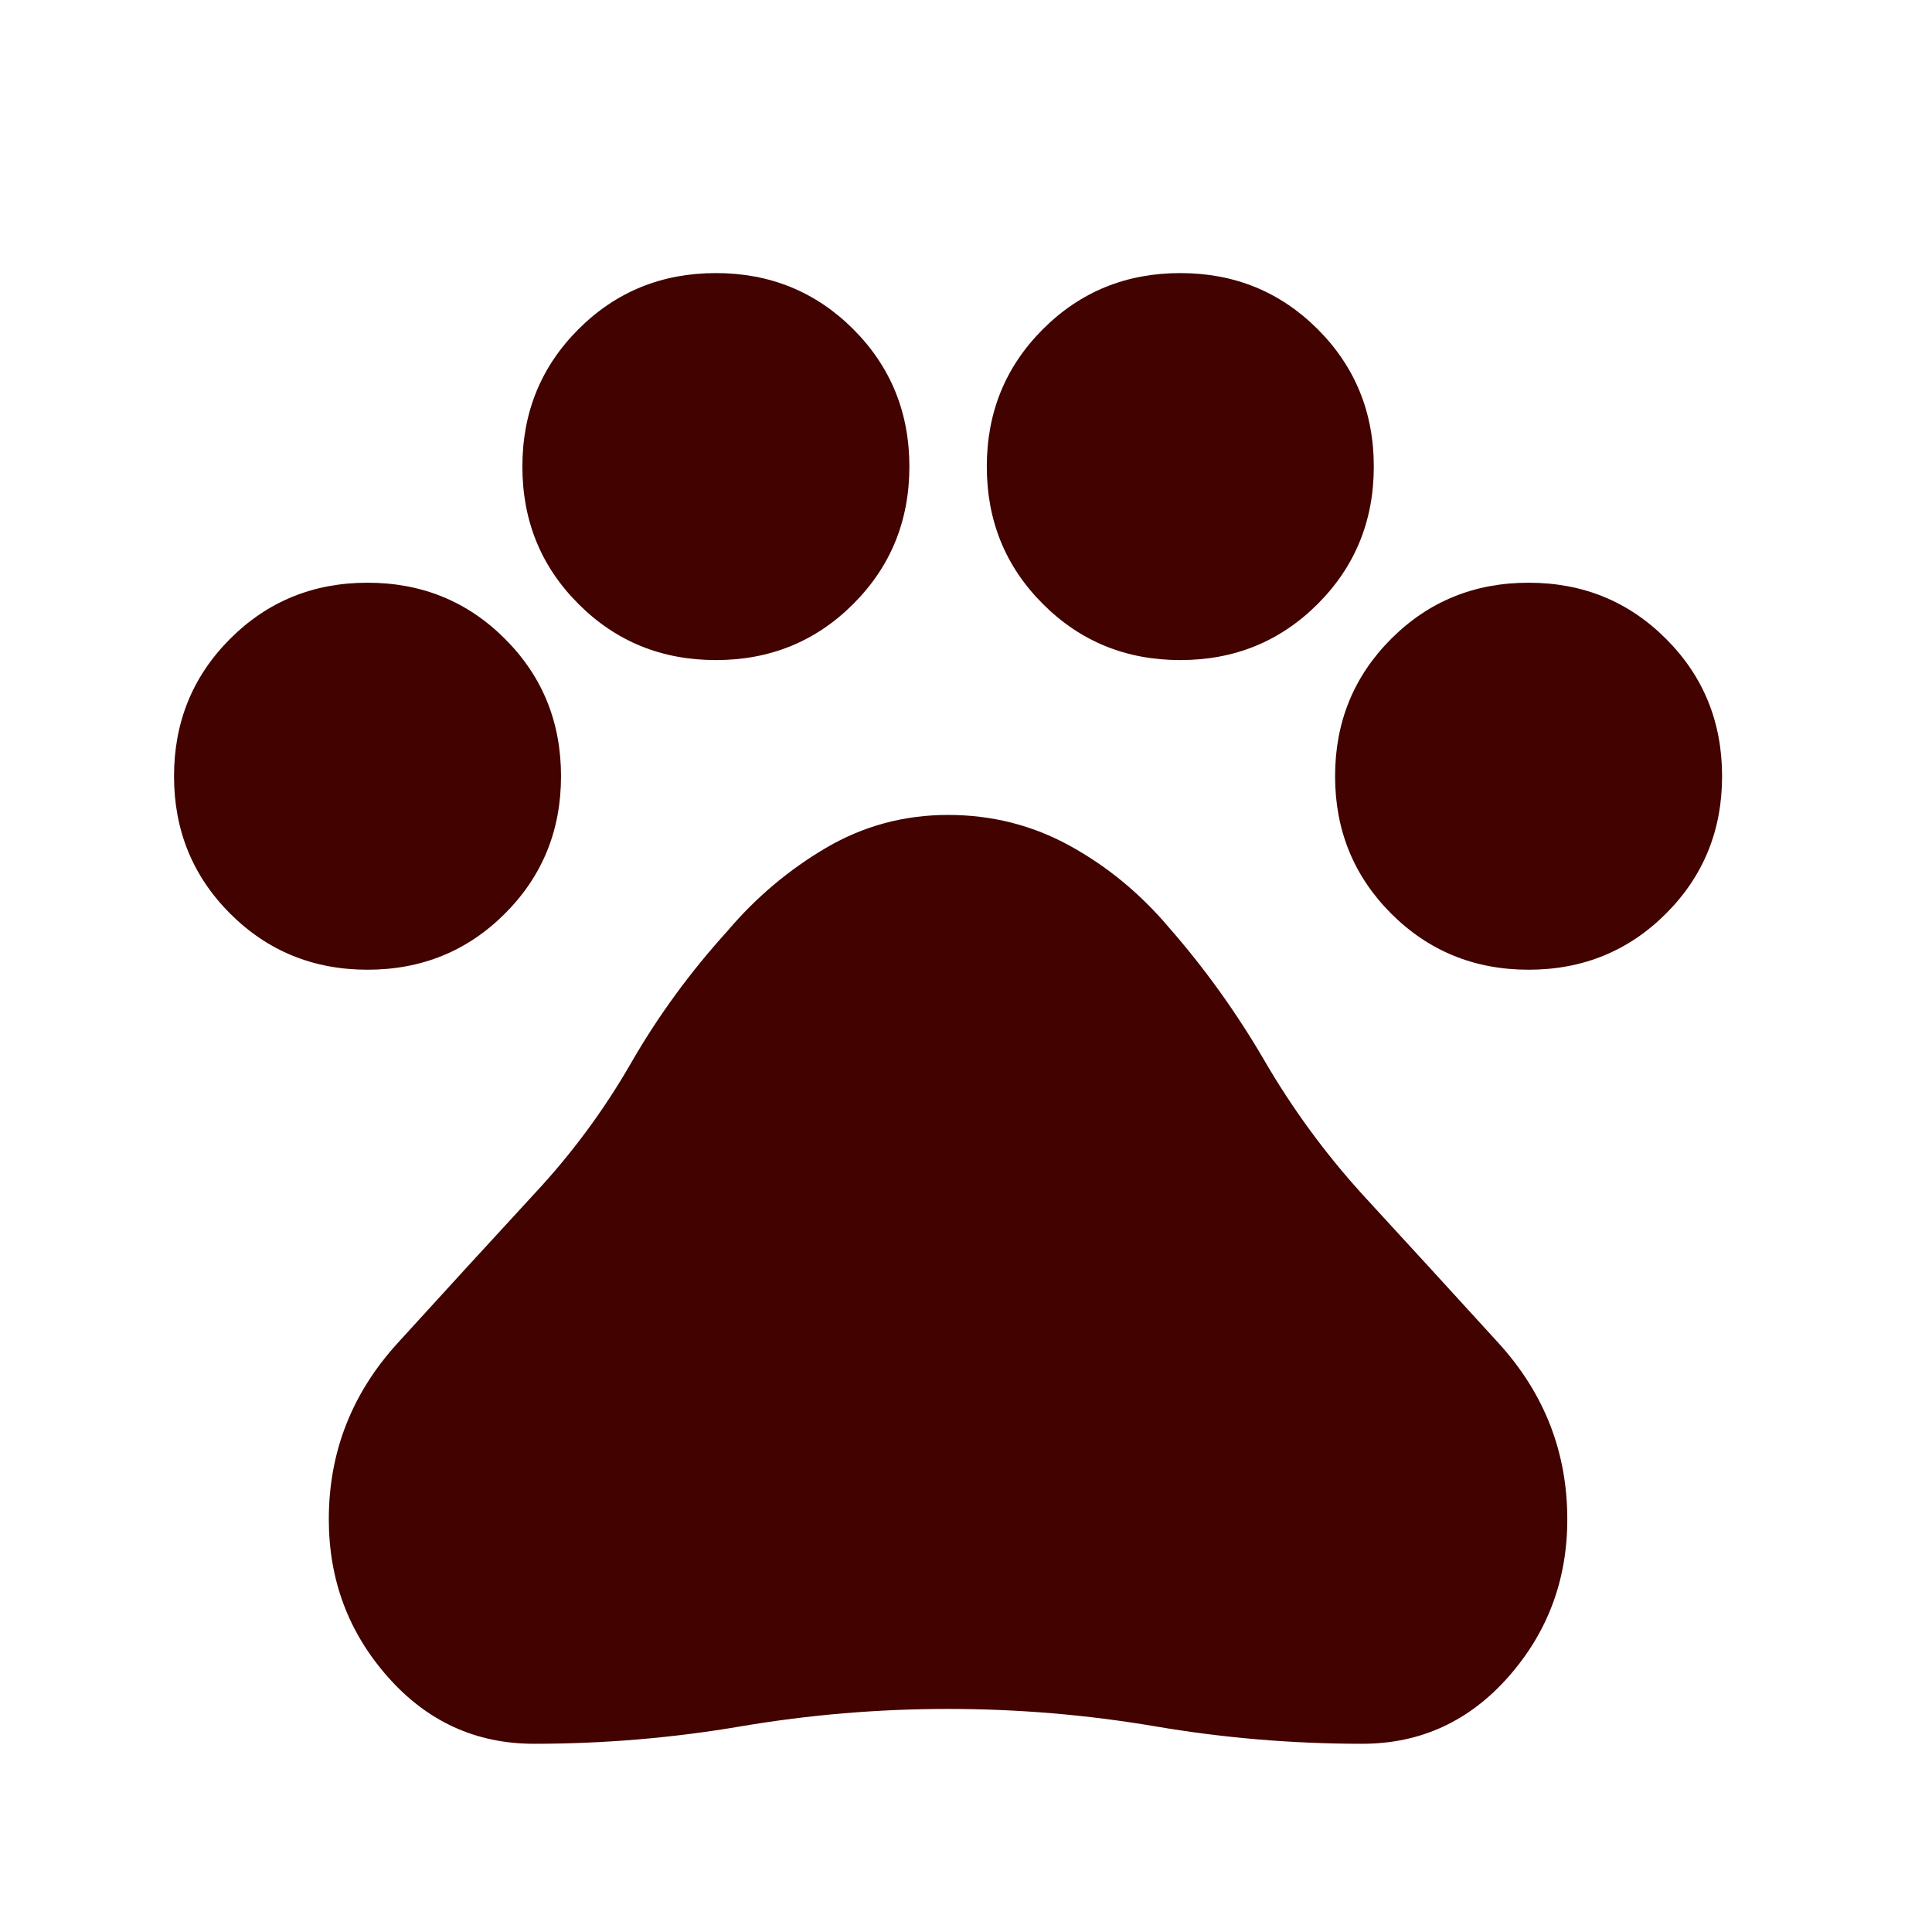 <svg width="26" height="26" viewBox="0 0 26 26" fill="none" xmlns="http://www.w3.org/2000/svg">
<g id="pets">
<mask id="mask0_1_30" style="mask-type:alpha" maskUnits="userSpaceOnUse" x="0" y="0" width="26" height="26">
<rect id="Bounding box" x="0.259" y="0.42" width="25" height="25" fill="#D9D9D9"/>
</mask>
<g mask="url(#mask0_1_30)">
<path id="pets_2" d="M4.946 13.05C4.217 13.05 3.601 12.798 3.097 12.295C2.594 11.791 2.342 11.175 2.342 10.446C2.342 9.717 2.594 9.1 3.097 8.597C3.601 8.093 4.217 7.842 4.946 7.842C5.675 7.842 6.292 8.093 6.795 8.597C7.299 9.1 7.55 9.717 7.55 10.446C7.55 11.175 7.299 11.791 6.795 12.295C6.292 12.798 5.675 13.05 4.946 13.05ZM9.634 8.883C8.905 8.883 8.288 8.632 7.785 8.128C7.281 7.625 7.03 7.008 7.03 6.279C7.03 5.55 7.281 4.934 7.785 4.43C8.288 3.927 8.905 3.675 9.634 3.675C10.363 3.675 10.979 3.927 11.483 4.43C11.986 4.934 12.238 5.55 12.238 6.279C12.238 7.008 11.986 7.625 11.483 8.128C10.979 8.632 10.363 8.883 9.634 8.883ZM15.884 8.883C15.155 8.883 14.538 8.632 14.035 8.128C13.531 7.625 13.28 7.008 13.28 6.279C13.28 5.55 13.531 4.934 14.035 4.43C14.538 3.927 15.155 3.675 15.884 3.675C16.613 3.675 17.229 3.927 17.733 4.43C18.236 4.934 18.488 5.55 18.488 6.279C18.488 7.008 18.236 7.625 17.733 8.128C17.229 8.632 16.613 8.883 15.884 8.883ZM20.571 13.05C19.842 13.05 19.226 12.798 18.722 12.295C18.219 11.791 17.967 11.175 17.967 10.446C17.967 9.717 18.219 9.1 18.722 8.597C19.226 8.093 19.842 7.842 20.571 7.842C21.3 7.842 21.917 8.093 22.42 8.597C22.924 9.1 23.175 9.717 23.175 10.446C23.175 11.175 22.924 11.791 22.42 12.295C21.917 12.798 21.3 13.05 20.571 13.05ZM7.186 23.467C6.405 23.467 5.749 23.167 5.22 22.568C4.69 21.969 4.425 21.262 4.425 20.446C4.425 19.543 4.734 18.753 5.35 18.076C5.966 17.399 6.578 16.731 7.186 16.071C7.689 15.533 8.123 14.947 8.488 14.313C8.852 13.679 9.286 13.085 9.79 12.529C10.172 12.078 10.615 11.705 11.118 11.409C11.622 11.114 12.168 10.967 12.759 10.967C13.349 10.967 13.896 11.106 14.399 11.383C14.903 11.661 15.345 12.026 15.727 12.477C16.214 13.033 16.643 13.632 17.017 14.274C17.39 14.916 17.828 15.515 18.332 16.071C18.939 16.731 19.551 17.399 20.168 18.076C20.784 18.753 21.092 19.543 21.092 20.446C21.092 21.262 20.827 21.969 20.298 22.568C19.768 23.167 19.113 23.467 18.332 23.467C17.394 23.467 16.465 23.389 15.545 23.232C14.625 23.076 13.696 22.998 12.759 22.998C11.821 22.998 10.892 23.076 9.972 23.232C9.052 23.389 8.123 23.467 7.186 23.467Z" fill="#410200"/>
</g>
</g>
</svg>
